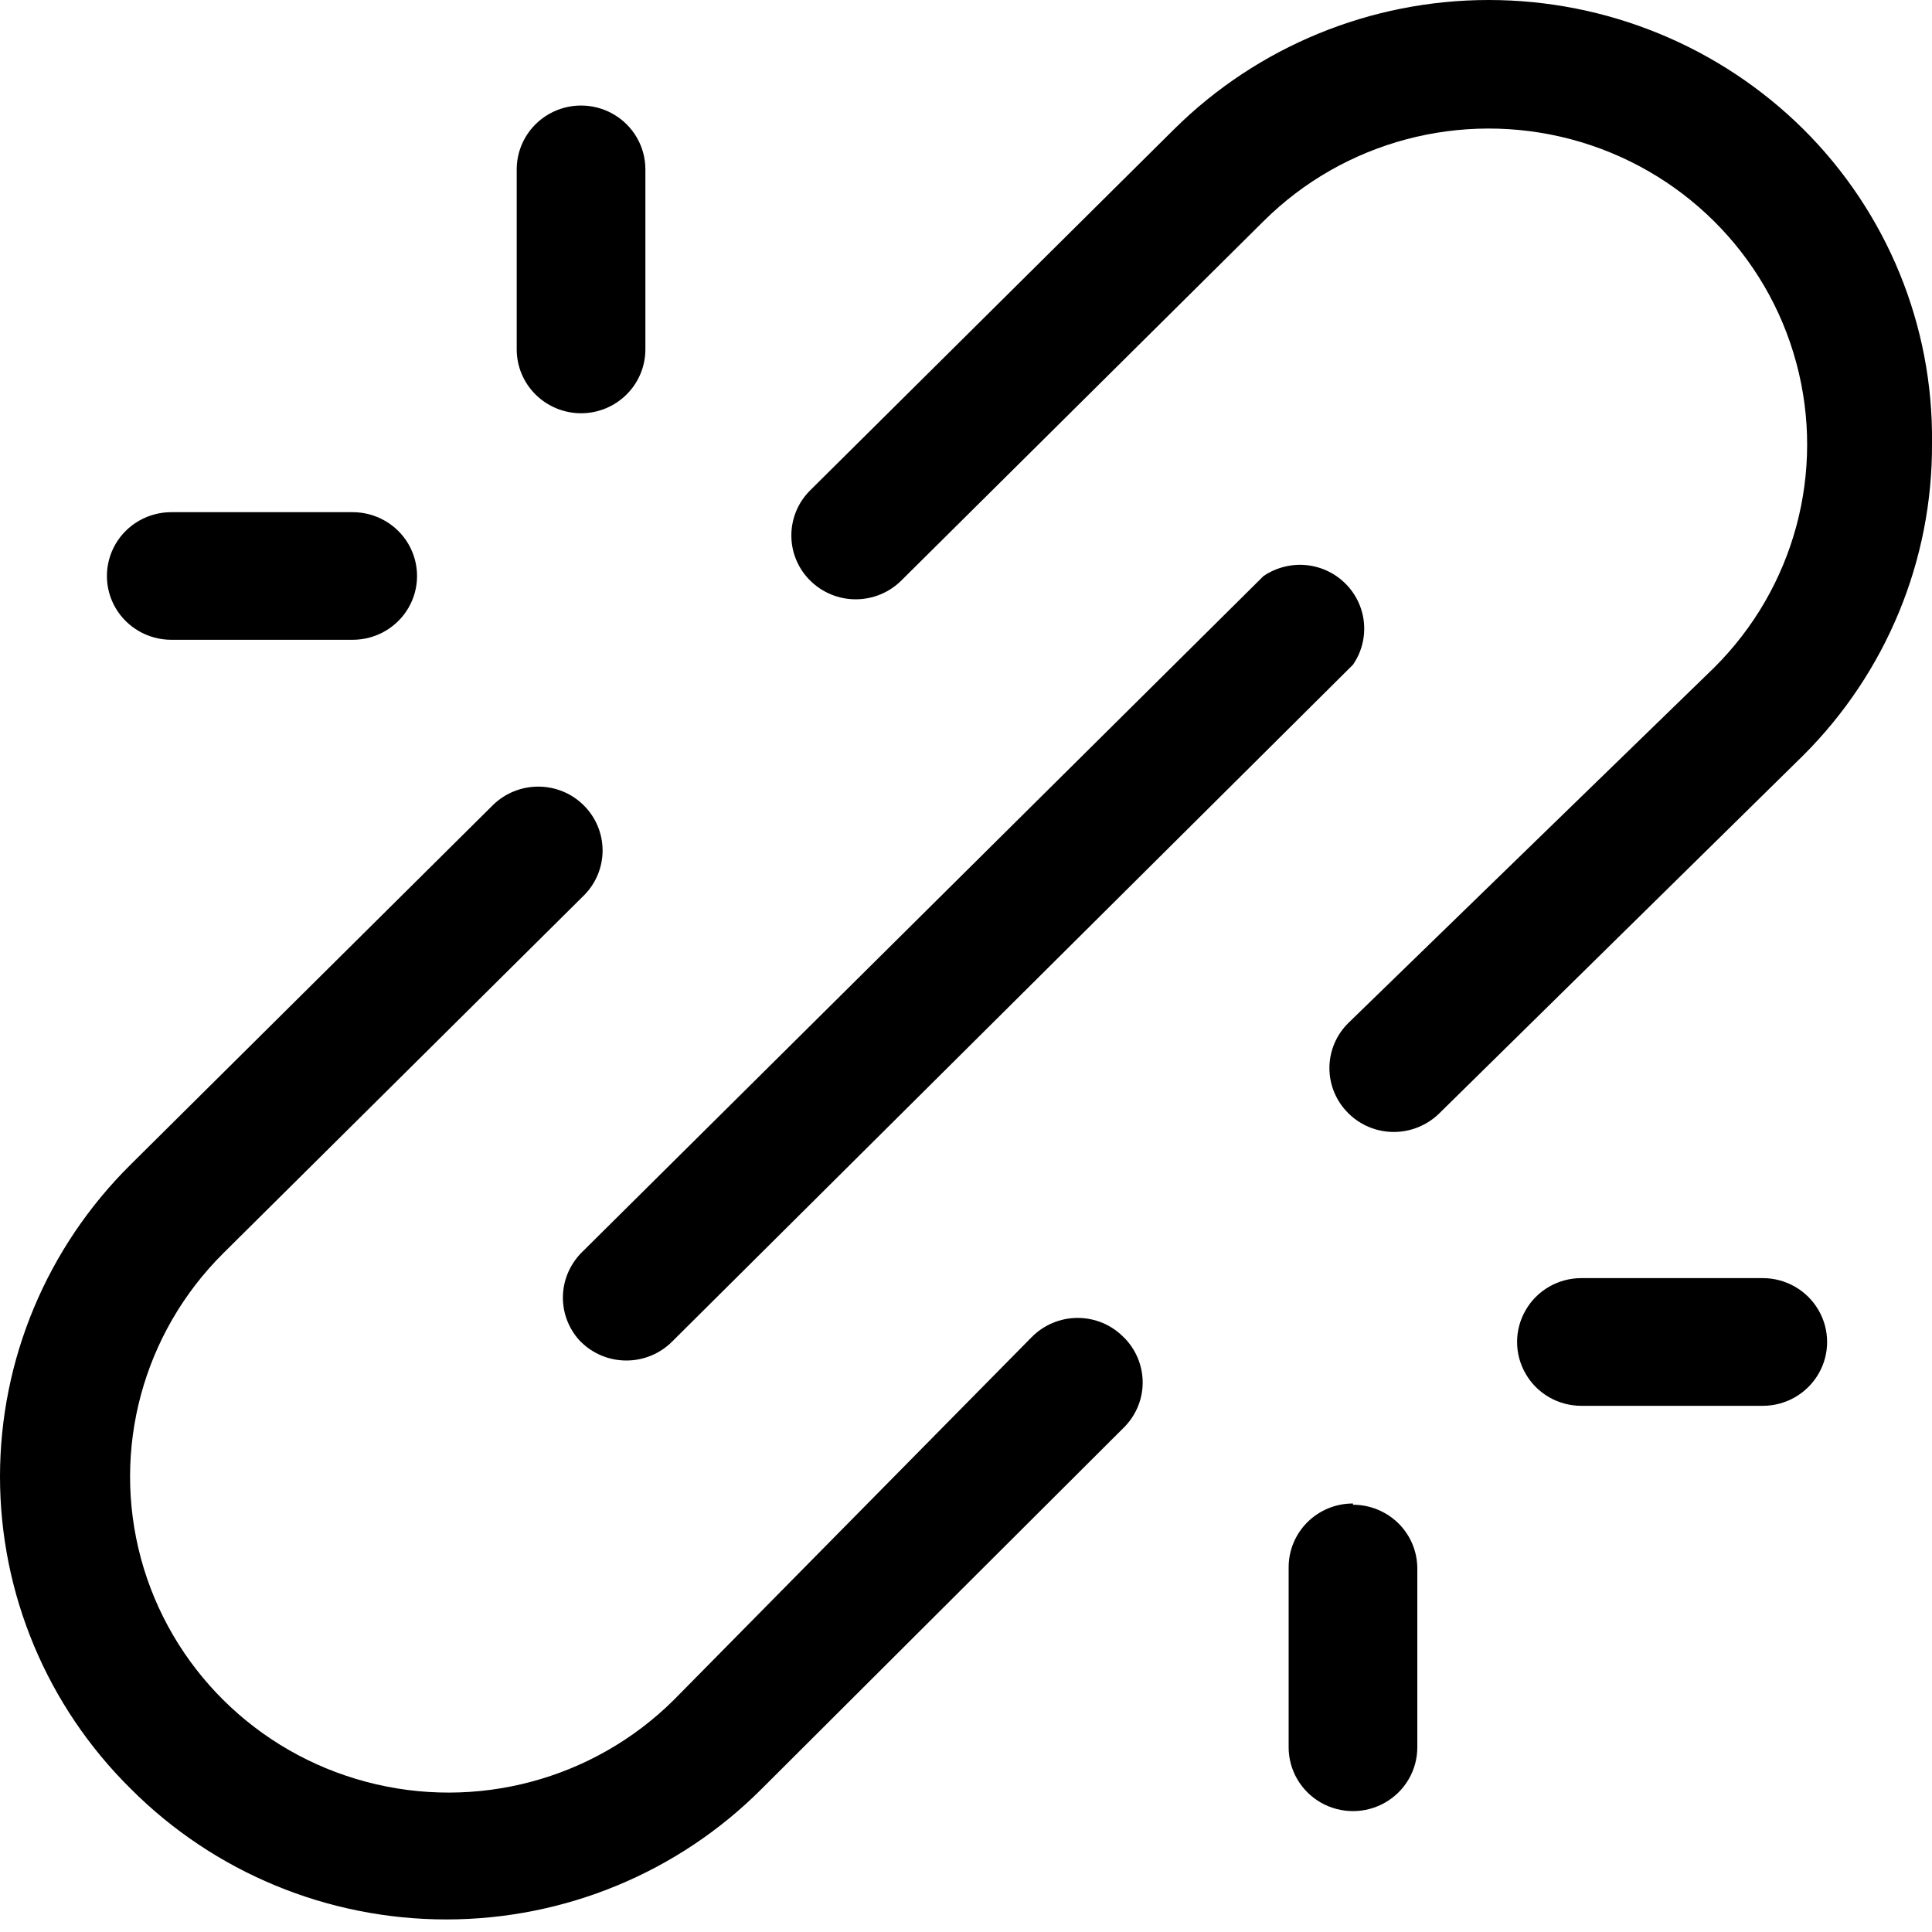 <svg width="20" height="20" viewBox="0 0 20 20" fill="currentColor" xmlns="http://www.w3.org/2000/svg">
<path d="M11.635 13.845C11.759 13.969 11.829 14.137 11.829 14.312C11.829 14.486 11.759 14.653 11.635 14.777L7.886 18.517C7.023 19.383 5.847 19.87 4.62 19.87C3.392 19.87 2.216 19.383 1.353 18.517C0.487 17.662 0 16.499 0 15.286C0 14.073 0.487 12.911 1.353 12.055L5.102 8.335V8.335C5.227 8.212 5.396 8.143 5.572 8.143C5.748 8.143 5.917 8.212 6.041 8.335C6.167 8.459 6.238 8.628 6.238 8.804C6.238 8.98 6.167 9.149 6.041 9.273L2.312 12.973C1.479 13.8 1.154 15.004 1.459 16.133C1.764 17.261 2.652 18.143 3.79 18.445C4.927 18.748 6.141 18.425 6.974 17.599L10.676 13.846C10.802 13.716 10.975 13.643 11.156 13.643C11.337 13.643 11.51 13.716 11.635 13.846L11.635 13.845ZM20 4.588C20.015 3.371 19.535 2.199 18.668 1.337C17.804 0.481 16.633 0 15.411 0C14.19 0 13.019 0.481 12.155 1.337L8.386 5.077C8.261 5.201 8.192 5.369 8.192 5.543C8.192 5.718 8.261 5.885 8.386 6.009C8.511 6.134 8.681 6.204 8.858 6.204C9.036 6.204 9.206 6.134 9.331 6.009L13.081 2.289C13.913 1.462 15.127 1.14 16.264 1.442C17.402 1.745 18.291 2.626 18.595 3.755C18.9 4.884 18.575 6.088 17.742 6.914L13.96 10.588C13.833 10.712 13.762 10.881 13.762 11.057C13.762 11.233 13.833 11.402 13.96 11.526C14.085 11.65 14.255 11.719 14.432 11.718C14.607 11.717 14.774 11.648 14.899 11.526L18.668 7.819C19.527 6.961 20.007 5.798 20 4.588L20 4.588ZM6.015 13.892C6.139 14.015 6.308 14.084 6.484 14.084C6.66 14.084 6.829 14.015 6.954 13.892L14.006 6.881C14.124 6.71 14.154 6.494 14.088 6.298C14.021 6.101 13.866 5.947 13.668 5.881C13.47 5.815 13.253 5.846 13.08 5.963L6.014 12.973C5.895 13.097 5.827 13.261 5.827 13.433C5.827 13.604 5.894 13.769 6.014 13.892L6.015 13.892ZM14.006 15.564C13.829 15.564 13.66 15.633 13.535 15.757C13.41 15.881 13.34 16.049 13.34 16.224V18.088C13.34 18.324 13.467 18.542 13.673 18.66C13.879 18.778 14.133 18.778 14.339 18.66C14.545 18.542 14.672 18.324 14.672 18.088V16.238C14.672 16.062 14.602 15.894 14.477 15.77C14.352 15.647 14.183 15.577 14.006 15.577V15.564ZM18.248 13.231H16.37C16.132 13.231 15.912 13.357 15.794 13.562C15.675 13.766 15.675 14.018 15.794 14.222C15.912 14.427 16.132 14.553 16.37 14.553H18.248C18.486 14.553 18.706 14.427 18.825 14.222C18.944 14.018 18.944 13.766 18.825 13.562C18.706 13.357 18.486 13.231 18.248 13.231ZM1.773 6.623H3.651C3.889 6.623 4.109 6.497 4.228 6.293C4.347 6.089 4.347 5.837 4.228 5.632C4.109 5.428 3.889 5.302 3.651 5.302H1.773C1.535 5.302 1.315 5.428 1.196 5.632C1.077 5.837 1.077 6.089 1.196 6.293C1.315 6.497 1.535 6.623 1.773 6.623ZM6.015 4.278C6.192 4.278 6.361 4.208 6.486 4.084C6.611 3.96 6.681 3.792 6.681 3.617V1.753C6.681 1.517 6.554 1.299 6.348 1.181C6.142 1.063 5.888 1.063 5.682 1.181C5.476 1.299 5.349 1.517 5.349 1.753V3.617C5.349 3.792 5.419 3.96 5.544 4.084C5.669 4.208 5.839 4.278 6.015 4.278Z" fill="currentColor"/>
</svg>
